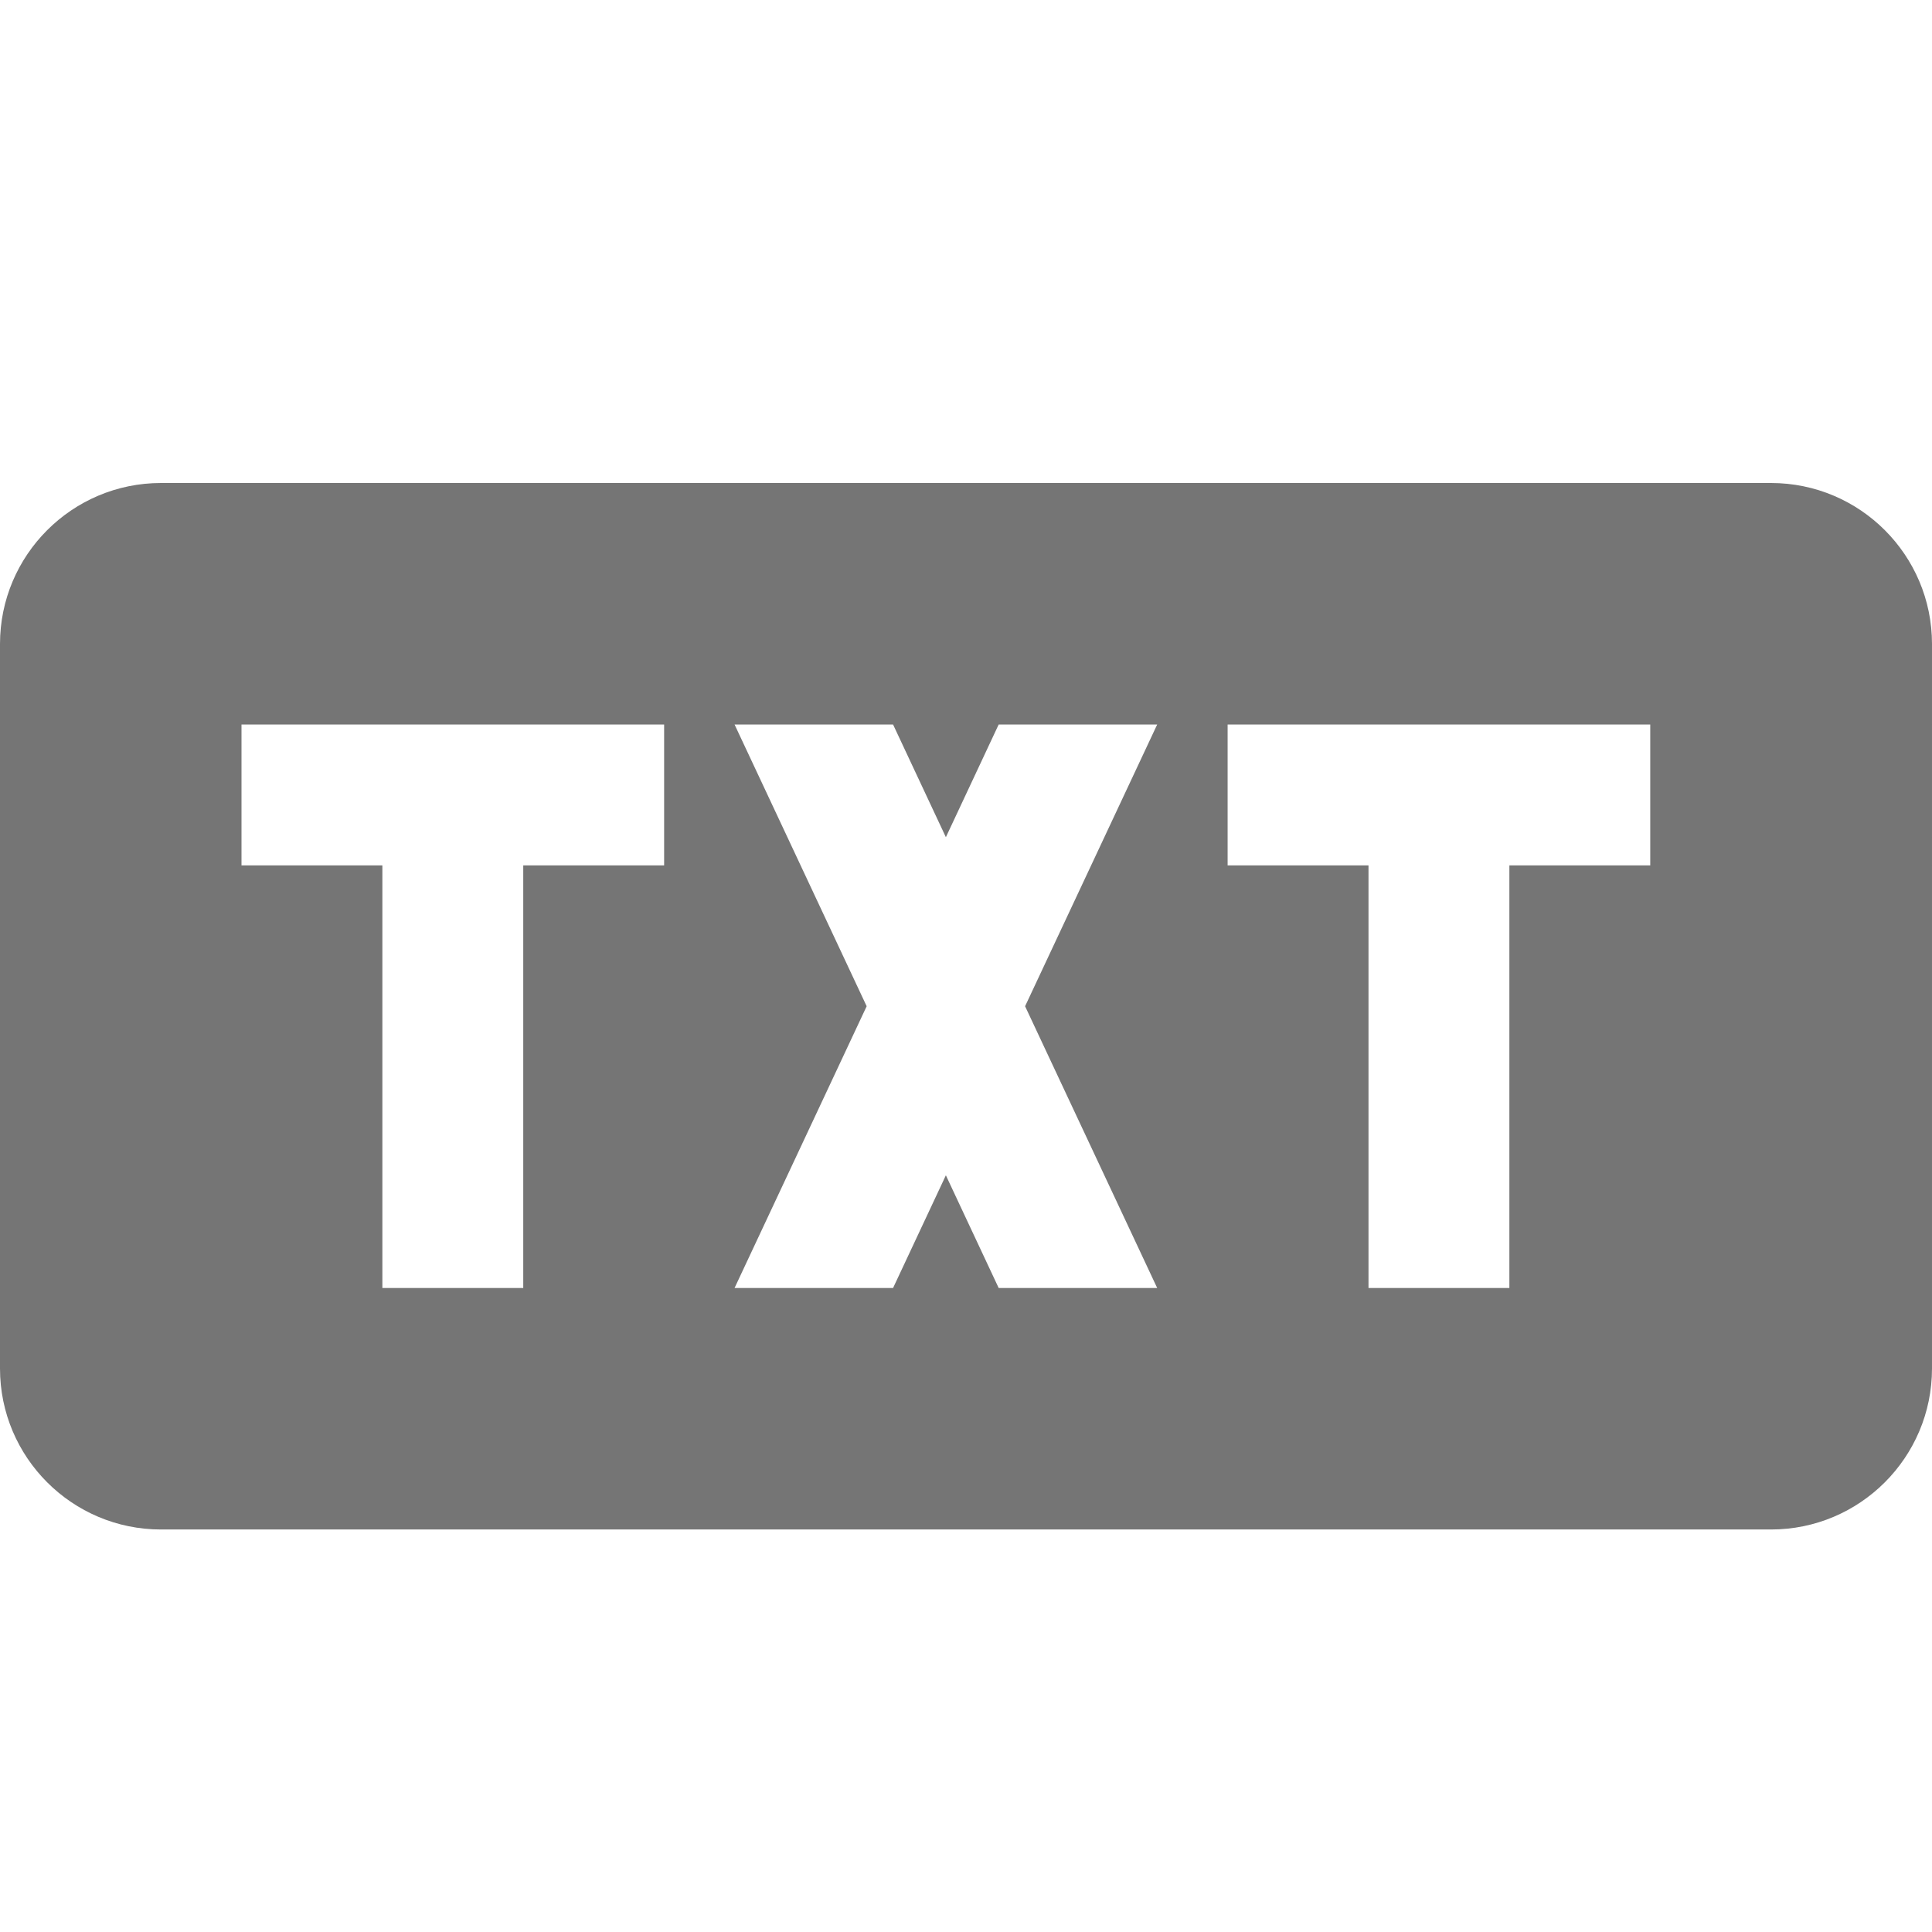 <?xml version="1.0" encoding="utf-8"?>
<!-- Generator: Adobe Illustrator 17.1.0, SVG Export Plug-In . SVG Version: 6.00 Build 0)  -->
<!DOCTYPE svg PUBLIC "-//W3C//DTD SVG 1.1//EN" "http://www.w3.org/Graphics/SVG/1.1/DTD/svg11.dtd">
<svg version="1.1" xmlns="http://www.w3.org/2000/svg" xmlns:xlink="http://www.w3.org/1999/xlink" x="0px" y="0px" width="24px"
	 height="24px" viewBox="0 0 24 24" enable-background="new 0 0 24 24" xml:space="preserve">
<g id="Frame_-_24px">
	<rect fill="none" width="24" height="24"/>
</g>
<g id="Filled_Icons">
	<path fill="#757575" d="M22,6H2C0.896,6,0,6.896,0,8v9c0,1.104,0.896,2,2,2h20c1.104,0,2-0.896,2-2V8C24,6.896,23.104,6,22,6z
		 M8.25,10.75H6.5V16H4.75v-5.25H3V9h5.25V10.75z M14.375,16h-1.969l-0.656-1.4L11.094,16H9.125l1.641-3.5L9.125,9h1.969l0.656,1.4
		L12.406,9h1.969l-1.641,3.5L14.375,16z M20.5,10.75h-1.75V16H17v-5.25h-1.75V9h5.25V10.75z"/>
</g>
</svg>

